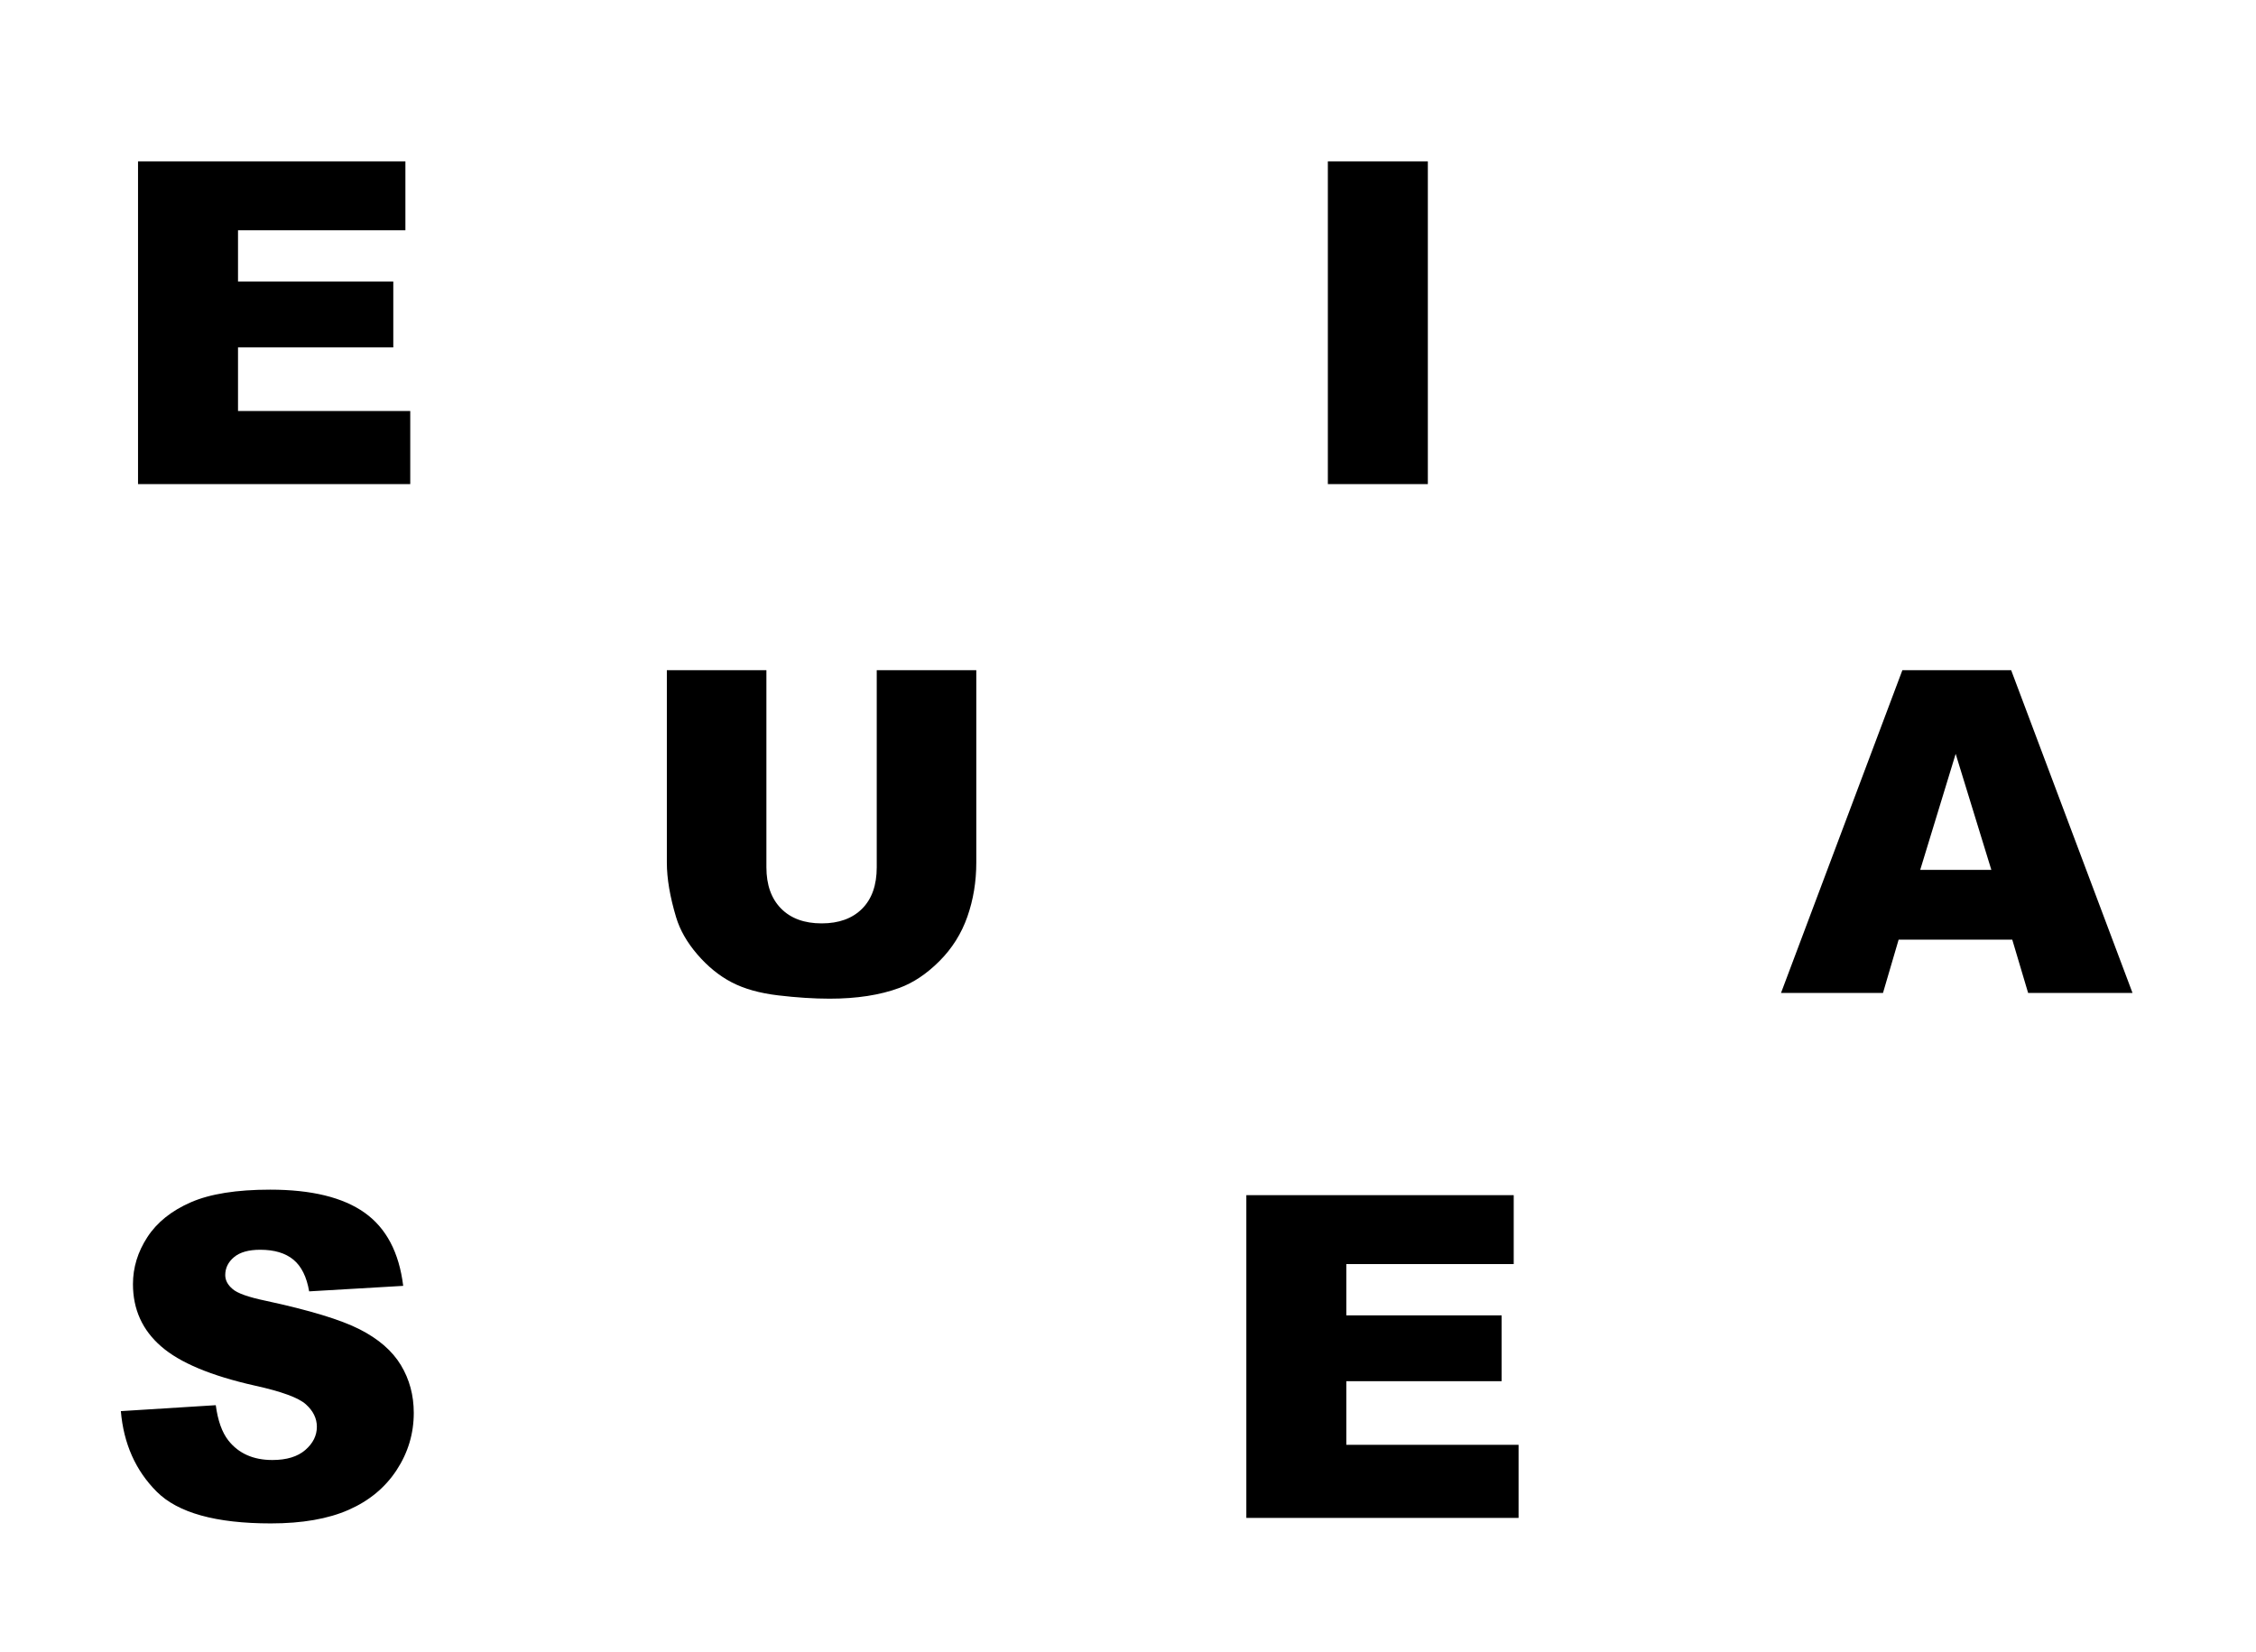 <?xml version="1.0" encoding="UTF-8"?>
<svg width="1024px" height="750px" viewBox="0 0 1024 750" version="1.1" xmlns="http://www.w3.org/2000/svg" xmlns:xlink="http://www.w3.org/1999/xlink">
    <!-- Generator: Sketch 52.3 (67297) - http://www.bohemiancoding.com/sketch -->
    <title>first-desktop</title>
    <desc>Created with Sketch.</desc>
    <g id="first-desktop" stroke="none" stroke-width="1" fill="none" fill-rule="evenodd">
        <polygon id="E" fill="#000000" points="62.651 73.251 184.013 73.251 184.013 104.534 108.036 104.534 108.036 127.822 178.514 127.822 178.514 157.706 108.036 157.706 108.036 186.591 186.212 186.591 186.212 219.773 62.651 219.773"></polygon>
        <path d="M54.853,640.627 L97.94,637.929 C98.873,644.925 100.772,650.256 103.638,653.92 C108.303,659.85 114.967,662.816 123.631,662.816 C130.096,662.816 135.078,661.3 138.577,658.268 C142.076,655.236 143.825,651.721 143.825,647.724 C143.825,643.926 142.159,640.527 138.827,637.529 C135.494,634.531 127.764,631.699 115.634,629.033 C95.773,624.569 81.611,618.639 73.147,611.243 C64.617,603.847 60.351,594.419 60.351,582.958 C60.351,575.428 62.534,568.316 66.899,561.619 C71.265,554.923 77.829,549.659 86.593,545.828 C95.357,541.996 107.37,540.081 122.632,540.081 C141.359,540.081 155.638,543.562 165.468,550.525 C175.299,557.488 181.147,568.565 183.013,583.757 L140.326,586.256 C139.193,579.66 136.811,574.862 133.179,571.864 C129.546,568.865 124.531,567.366 118.133,567.366 C112.868,567.366 108.903,568.482 106.237,570.714 C103.571,572.947 102.238,575.662 102.238,578.86 C102.238,581.192 103.338,583.291 105.537,585.157 C107.67,587.089 112.735,588.888 120.732,590.554 C140.526,594.818 154.705,599.133 163.269,603.497 C171.833,607.861 178.064,613.275 181.963,619.738 C185.862,626.202 187.811,633.431 187.811,641.427 C187.811,650.822 185.212,659.484 180.014,667.413 C174.815,675.342 167.551,681.356 158.221,685.454 C148.89,689.551 137.127,691.6 122.932,691.6 C98.006,691.6 80.745,686.803 71.148,677.208 C61.551,667.613 56.119,655.42 54.853,640.627 Z" id="S" fill="#000000"></path>
        <path d="M397.954,304.26 L443.14,304.26 L443.14,391.614 C443.14,400.276 441.791,408.455 439.091,416.151 C436.392,423.846 432.16,430.576 426.395,436.34 C420.631,442.103 414.583,446.151 408.251,448.483 C399.454,451.748 388.891,453.381 376.561,453.381 C369.43,453.381 361.649,452.881 353.218,451.882 C344.788,450.882 337.74,448.9 332.075,445.935 C326.41,442.97 321.228,438.755 316.53,433.291 C311.831,427.828 308.616,422.197 306.883,416.4 C304.084,407.072 302.684,398.81 302.684,391.614 L302.684,304.26 L347.87,304.26 L347.87,393.712 C347.87,401.708 350.086,407.955 354.518,412.452 C358.95,416.95 365.098,419.199 372.962,419.199 C380.76,419.199 386.874,416.983 391.306,412.552 C395.738,408.121 397.954,401.841 397.954,393.712 L397.954,304.26 Z" id="U" fill="#000000"></path>
        <polygon id="I" fill="#000000" points="602.713 73.251 648.099 73.251 648.099 219.773 602.713 219.773"></polygon>
        <polygon id="E" fill="#000000" points="565.716 542.579 687.078 542.579 687.078 573.863 611.102 573.863 611.102 597.15 681.58 597.15 681.58 627.035 611.102 627.035 611.102 655.919 689.278 655.919 689.278 689.102 565.716 689.102"></polygon>
        <path d="M913.37,426.595 L861.787,426.595 L854.689,450.782 L808.403,450.782 L863.486,304.26 L912.871,304.26 L967.953,450.782 L920.568,450.782 L913.37,426.595 Z M903.873,394.912 L887.678,342.24 L871.583,394.912 L903.873,394.912 Z" id="A" fill="#000000"></path>
    </g>
</svg>